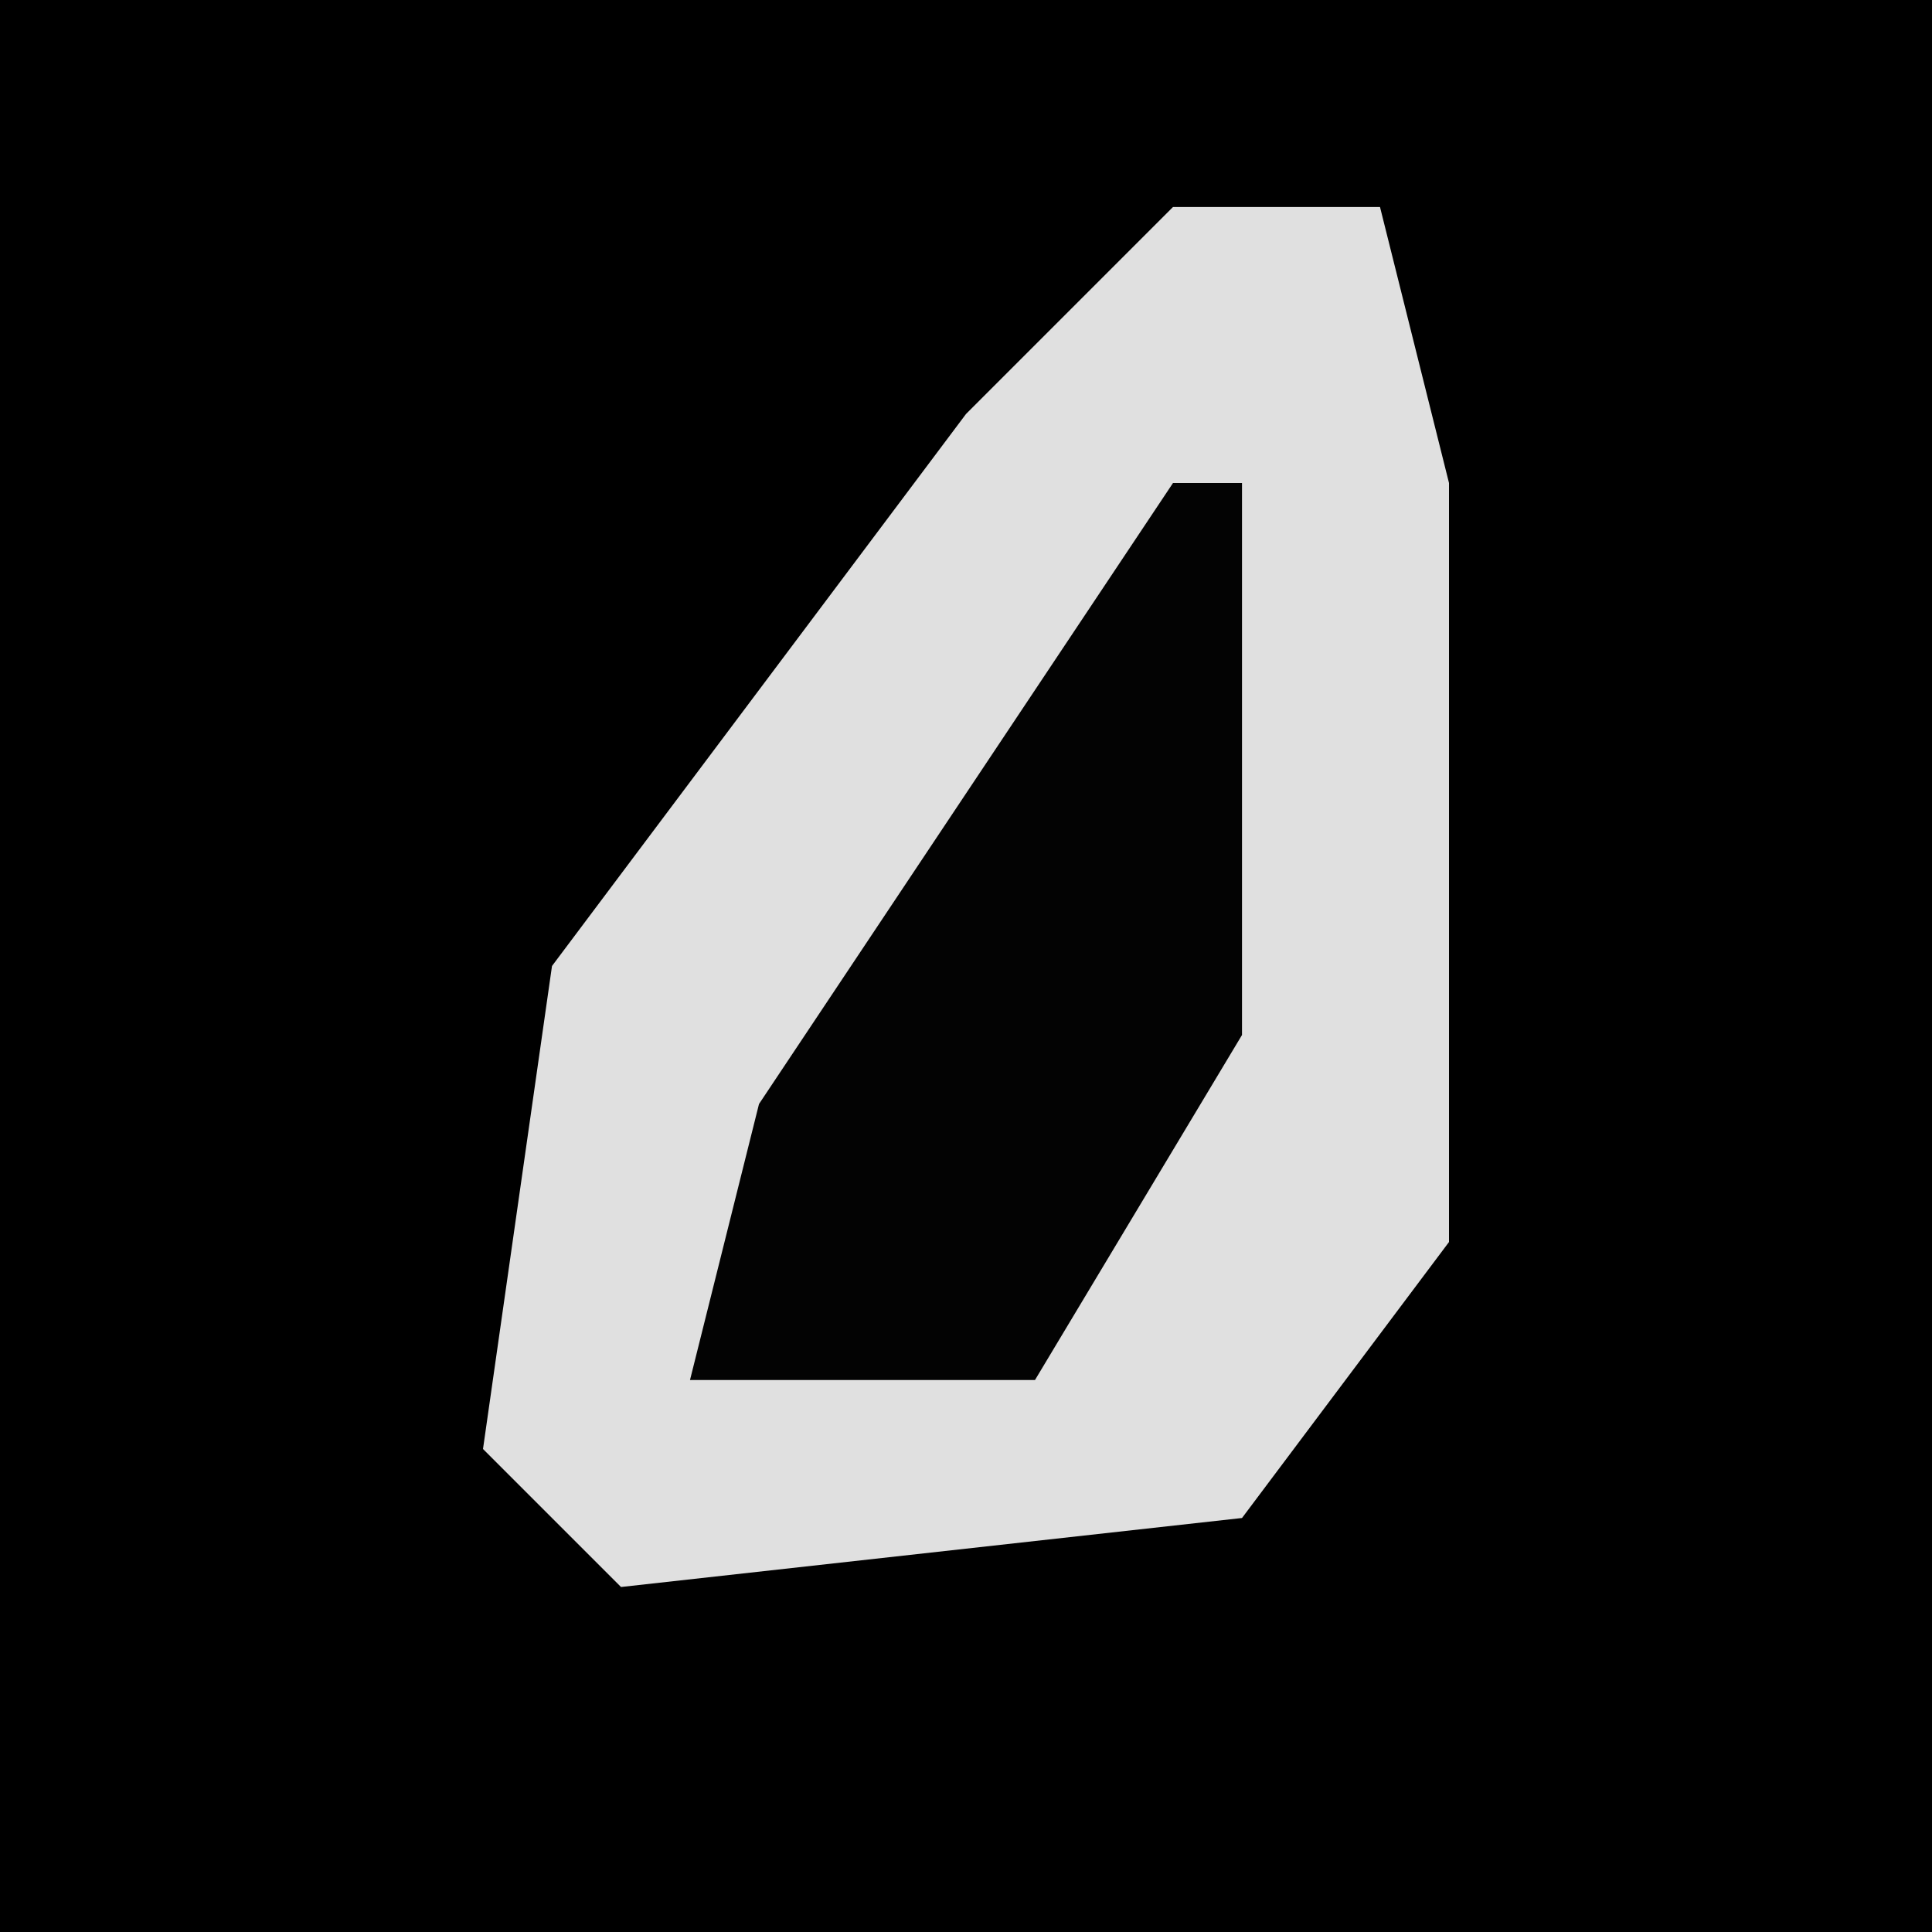 <?xml version="1.0" encoding="UTF-8"?>
<svg version="1.1" xmlns="http://www.w3.org/2000/svg" width="28" height="28">
<path d="M0,0 L28,0 L28,28 L0,28 Z " fill="#000000" transform="translate(0,0)"/>
<path d="M0,0 L3,0 L4,4 L4,15 L1,19 L-8,20 L-10,18 L-9,11 L-3,3 Z " fill="#E0E0E0" transform="translate(17,3)"/>
<path d="M0,0 L1,0 L1,8 L-2,13 L-7,13 L-6,9 Z " fill="#030303" transform="translate(17,7)"/>
</svg>
